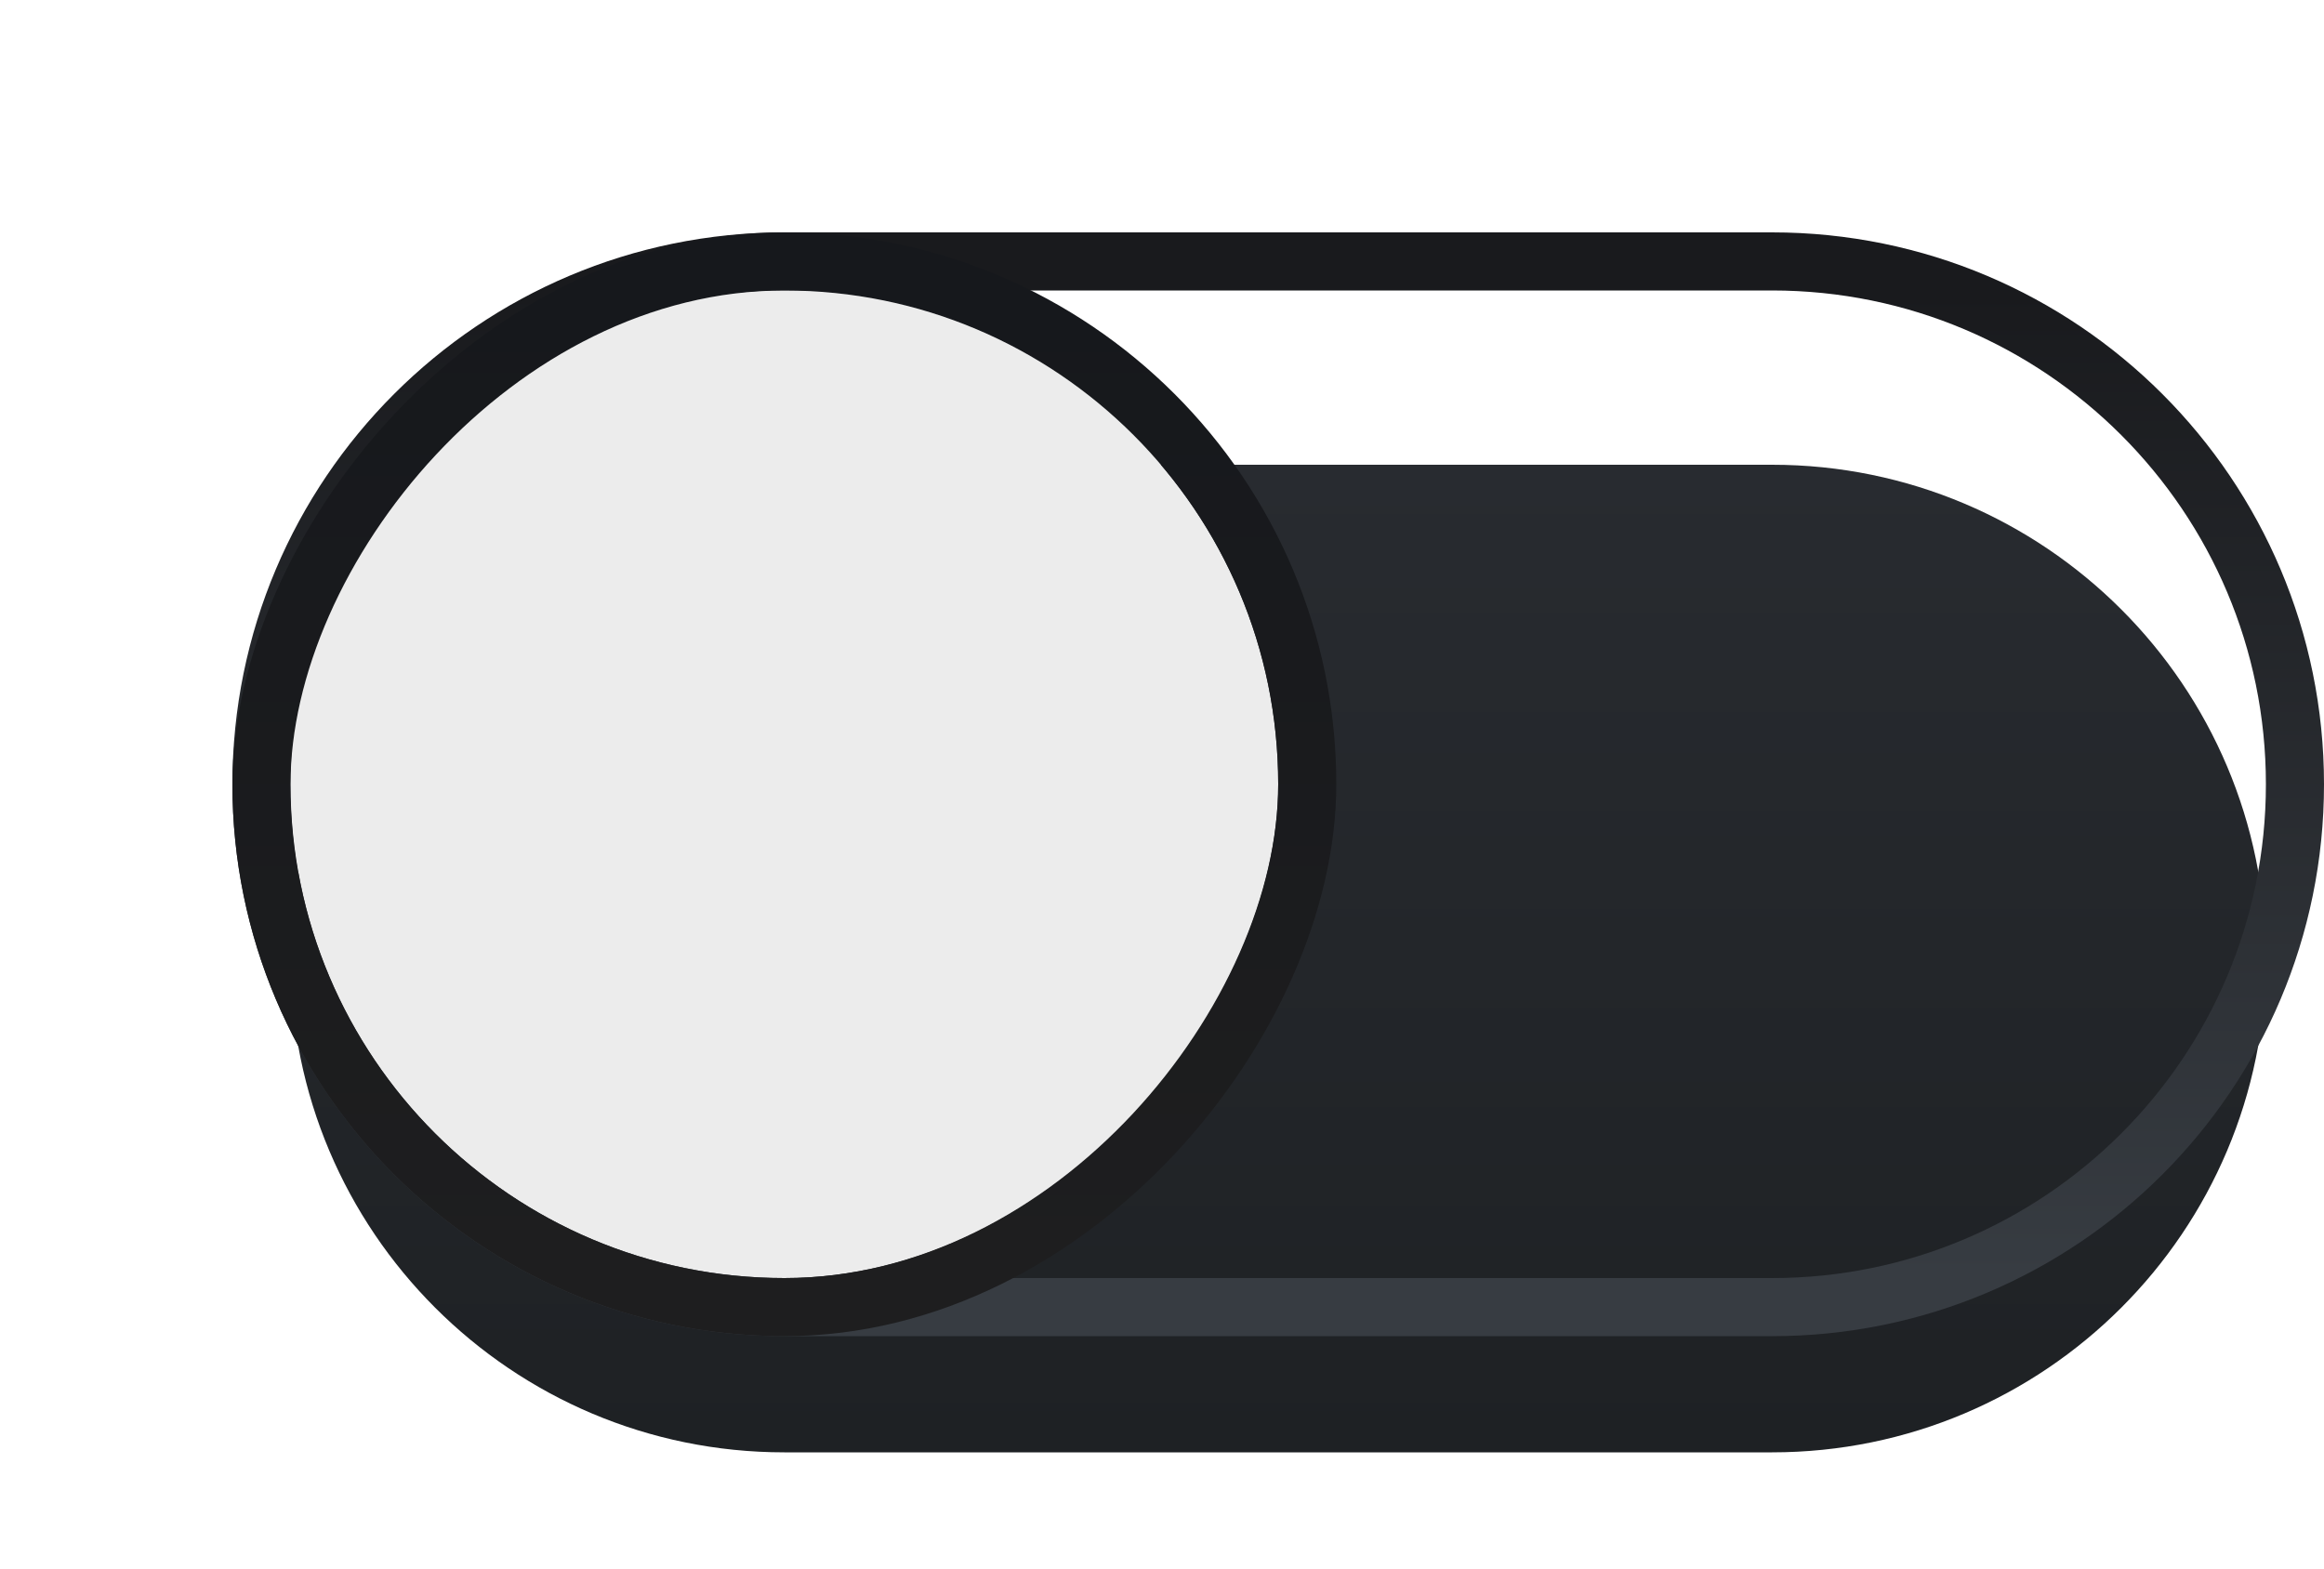 <svg width="40" height="27" viewBox="0 0 40 27" fill="none" xmlns="http://www.w3.org/2000/svg">
<g filter="url(#filter0_i)">
<path d="M39 13.5C39 8.806 35.194 5 30.5 5H13.5C8.806 5 5 8.806 5 13.5V13.5C5 18.194 8.806 22 13.5 22H30.5C35.194 22 39 18.194 39 13.5V13.5Z" fill="url(#paint0_linear)"/>
</g>
<path d="M13.5 4.5H30.5C35.471 4.5 39.5 8.529 39.5 13.5C39.5 18.471 35.471 22.5 30.5 22.5H13.5C8.529 22.5 4.5 18.471 4.5 13.5C4.5 8.529 8.529 4.5 13.5 4.5Z" stroke="url(#paint1_linear)"/>
<g filter="url(#filter1_d)">
<rect width="17" height="17" rx="8.5" transform="matrix(-1 0 0 1 22 5)" fill="#ECECEC"/>
<rect x="0.5" y="-0.5" width="18" height="18" rx="9" transform="matrix(-1 0 0 1 23 5)" stroke="url(#paint2_linear)"/>
</g>
<defs>
<filter id="filter0_i" x="4" y="4" width="36" height="22" filterUnits="userSpaceOnUse" color-interpolation-filters="sRGB">
<feFlood flood-opacity="0" result="BackgroundImageFix"/>
<feBlend mode="normal" in="SourceGraphic" in2="BackgroundImageFix" result="shape"/>
<feColorMatrix in="SourceAlpha" type="matrix" values="0 0 0 0 0 0 0 0 0 0 0 0 0 0 0 0 0 0 127 0" result="hardAlpha"/>
<feOffset dy="3"/>
<feGaussianBlur stdDeviation="10"/>
<feComposite in2="hardAlpha" operator="arithmetic" k2="-1" k3="1"/>
<feColorMatrix type="matrix" values="0 0 0 0 0 0 0 0 0 0 0 0 0 0 0 0 0 0 0.15 0"/>
<feBlend mode="normal" in2="shape" result="effect1_innerShadow"/>
</filter>
<filter id="filter1_d" x="0" y="0" width="27" height="27" filterUnits="userSpaceOnUse" color-interpolation-filters="sRGB">
<feFlood flood-opacity="0" result="BackgroundImageFix"/>
<feColorMatrix in="SourceAlpha" type="matrix" values="0 0 0 0 0 0 0 0 0 0 0 0 0 0 0 0 0 0 127 0"/>
<feOffset/>
<feGaussianBlur stdDeviation="2"/>
<feColorMatrix type="matrix" values="0 0 0 0 0 0 0 0 0 0 0 0 0 0 0 0 0 0 0.35 0"/>
<feBlend mode="normal" in2="BackgroundImageFix" result="effect1_dropShadow"/>
<feBlend mode="normal" in="SourceGraphic" in2="effect1_dropShadow" result="shape"/>
</filter>
<linearGradient id="paint0_linear" x1="22" y1="5" x2="22" y2="22" gradientUnits="userSpaceOnUse">
<stop stop-color="#282B30"/>
<stop offset="1" stop-color="#1E2124"/>
</linearGradient>
<linearGradient id="paint1_linear" x1="22" y1="5" x2="22" y2="22" gradientUnits="userSpaceOnUse">
<stop stop-color="#191A1D"/>
<stop offset="1" stop-color="#373C42"/>
</linearGradient>
<linearGradient id="paint2_linear" x1="8.5" y1="0" x2="8.5" y2="17" gradientUnits="userSpaceOnUse">
<stop stop-color="#16181C"/>
<stop offset="1" stop-color="#1E1E1F"/>
</linearGradient>
</defs>
</svg>

